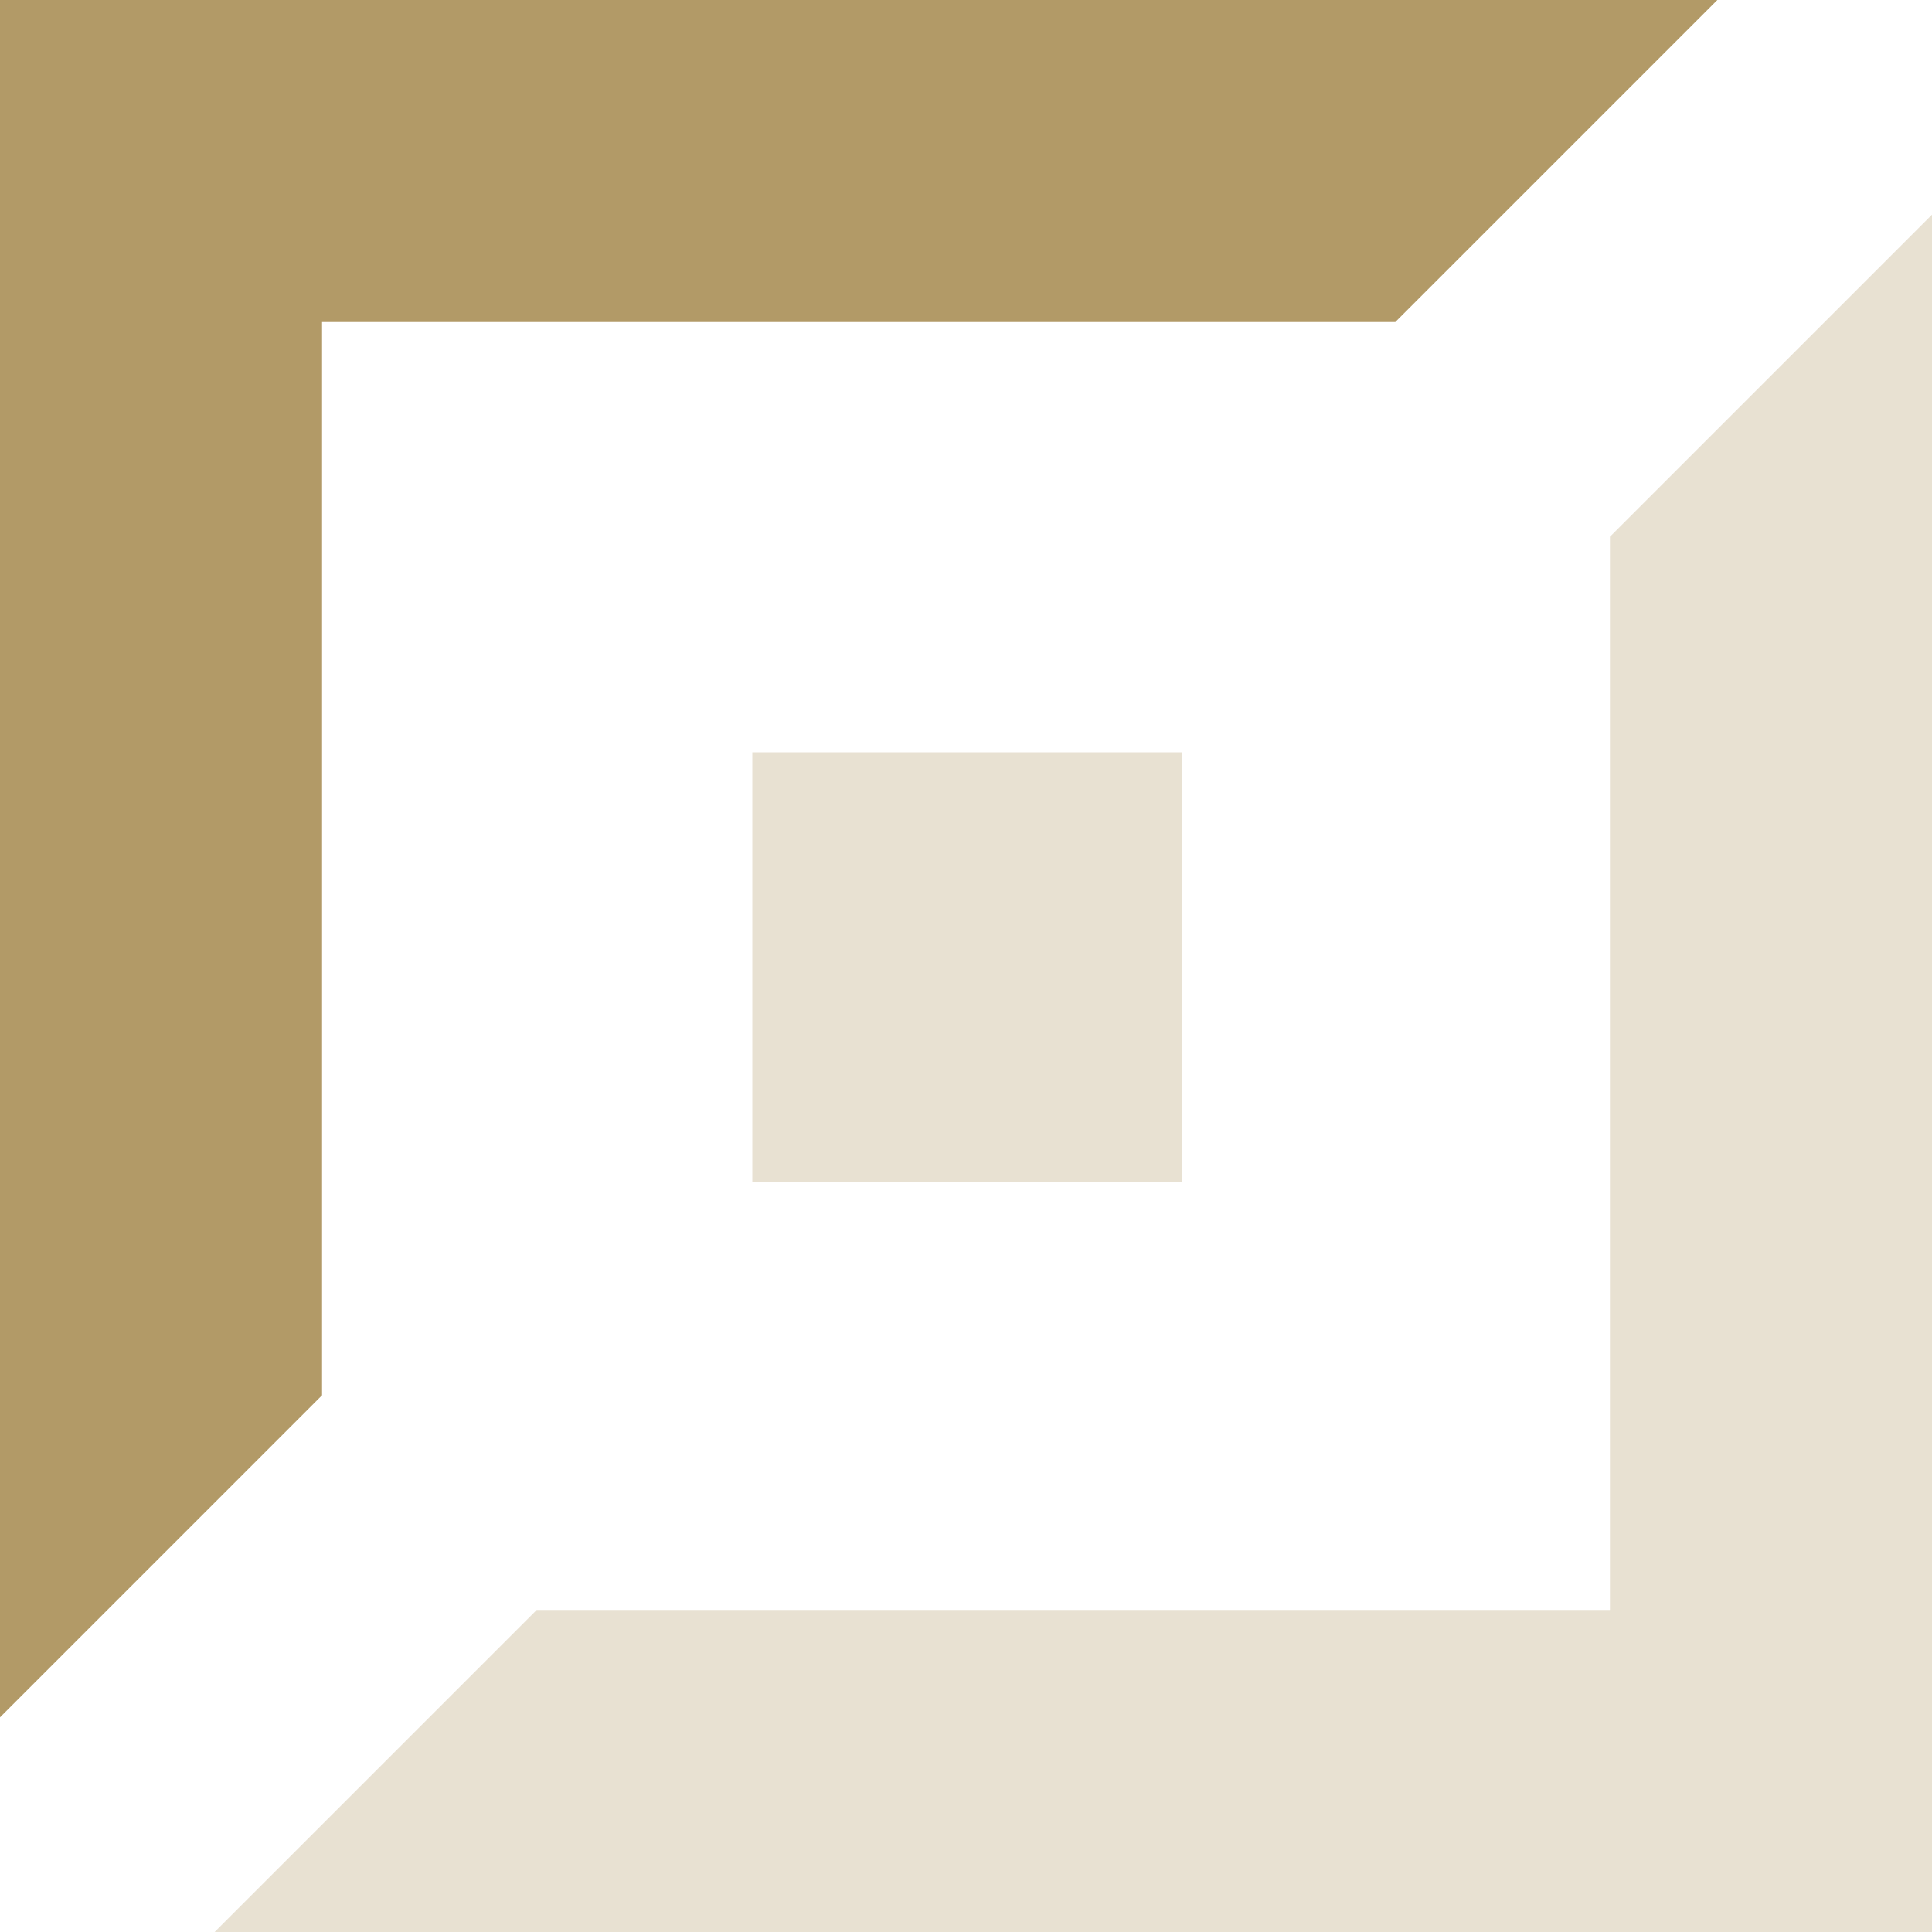 <svg xmlns:xlink="http://www.w3.org/1999/xlink" xmlns="http://www.w3.org/2000/svg" viewBox="0 0 100 100" class="style__Icon-sc-1ritve6-8-SvgTop gUabkD" aria-label="Rota superior" data-testid="meetchampions:specs:laneicon-2" width="100"  height="100" ><path fill-opacity="0.3" d="M11.11 100l16.67-16.67h55.55V27.78L100 11.11V100z" fill="#B29A67"></path><path fill-opacity="0.3" d="M38.94 38.94v22.24h22.24V38.94z" fill="#B29A67"></path><path d="M0 0v88.89l16.67-16.67V16.67h55.55L88.89 0z" fill="#B29A67"></path></svg>